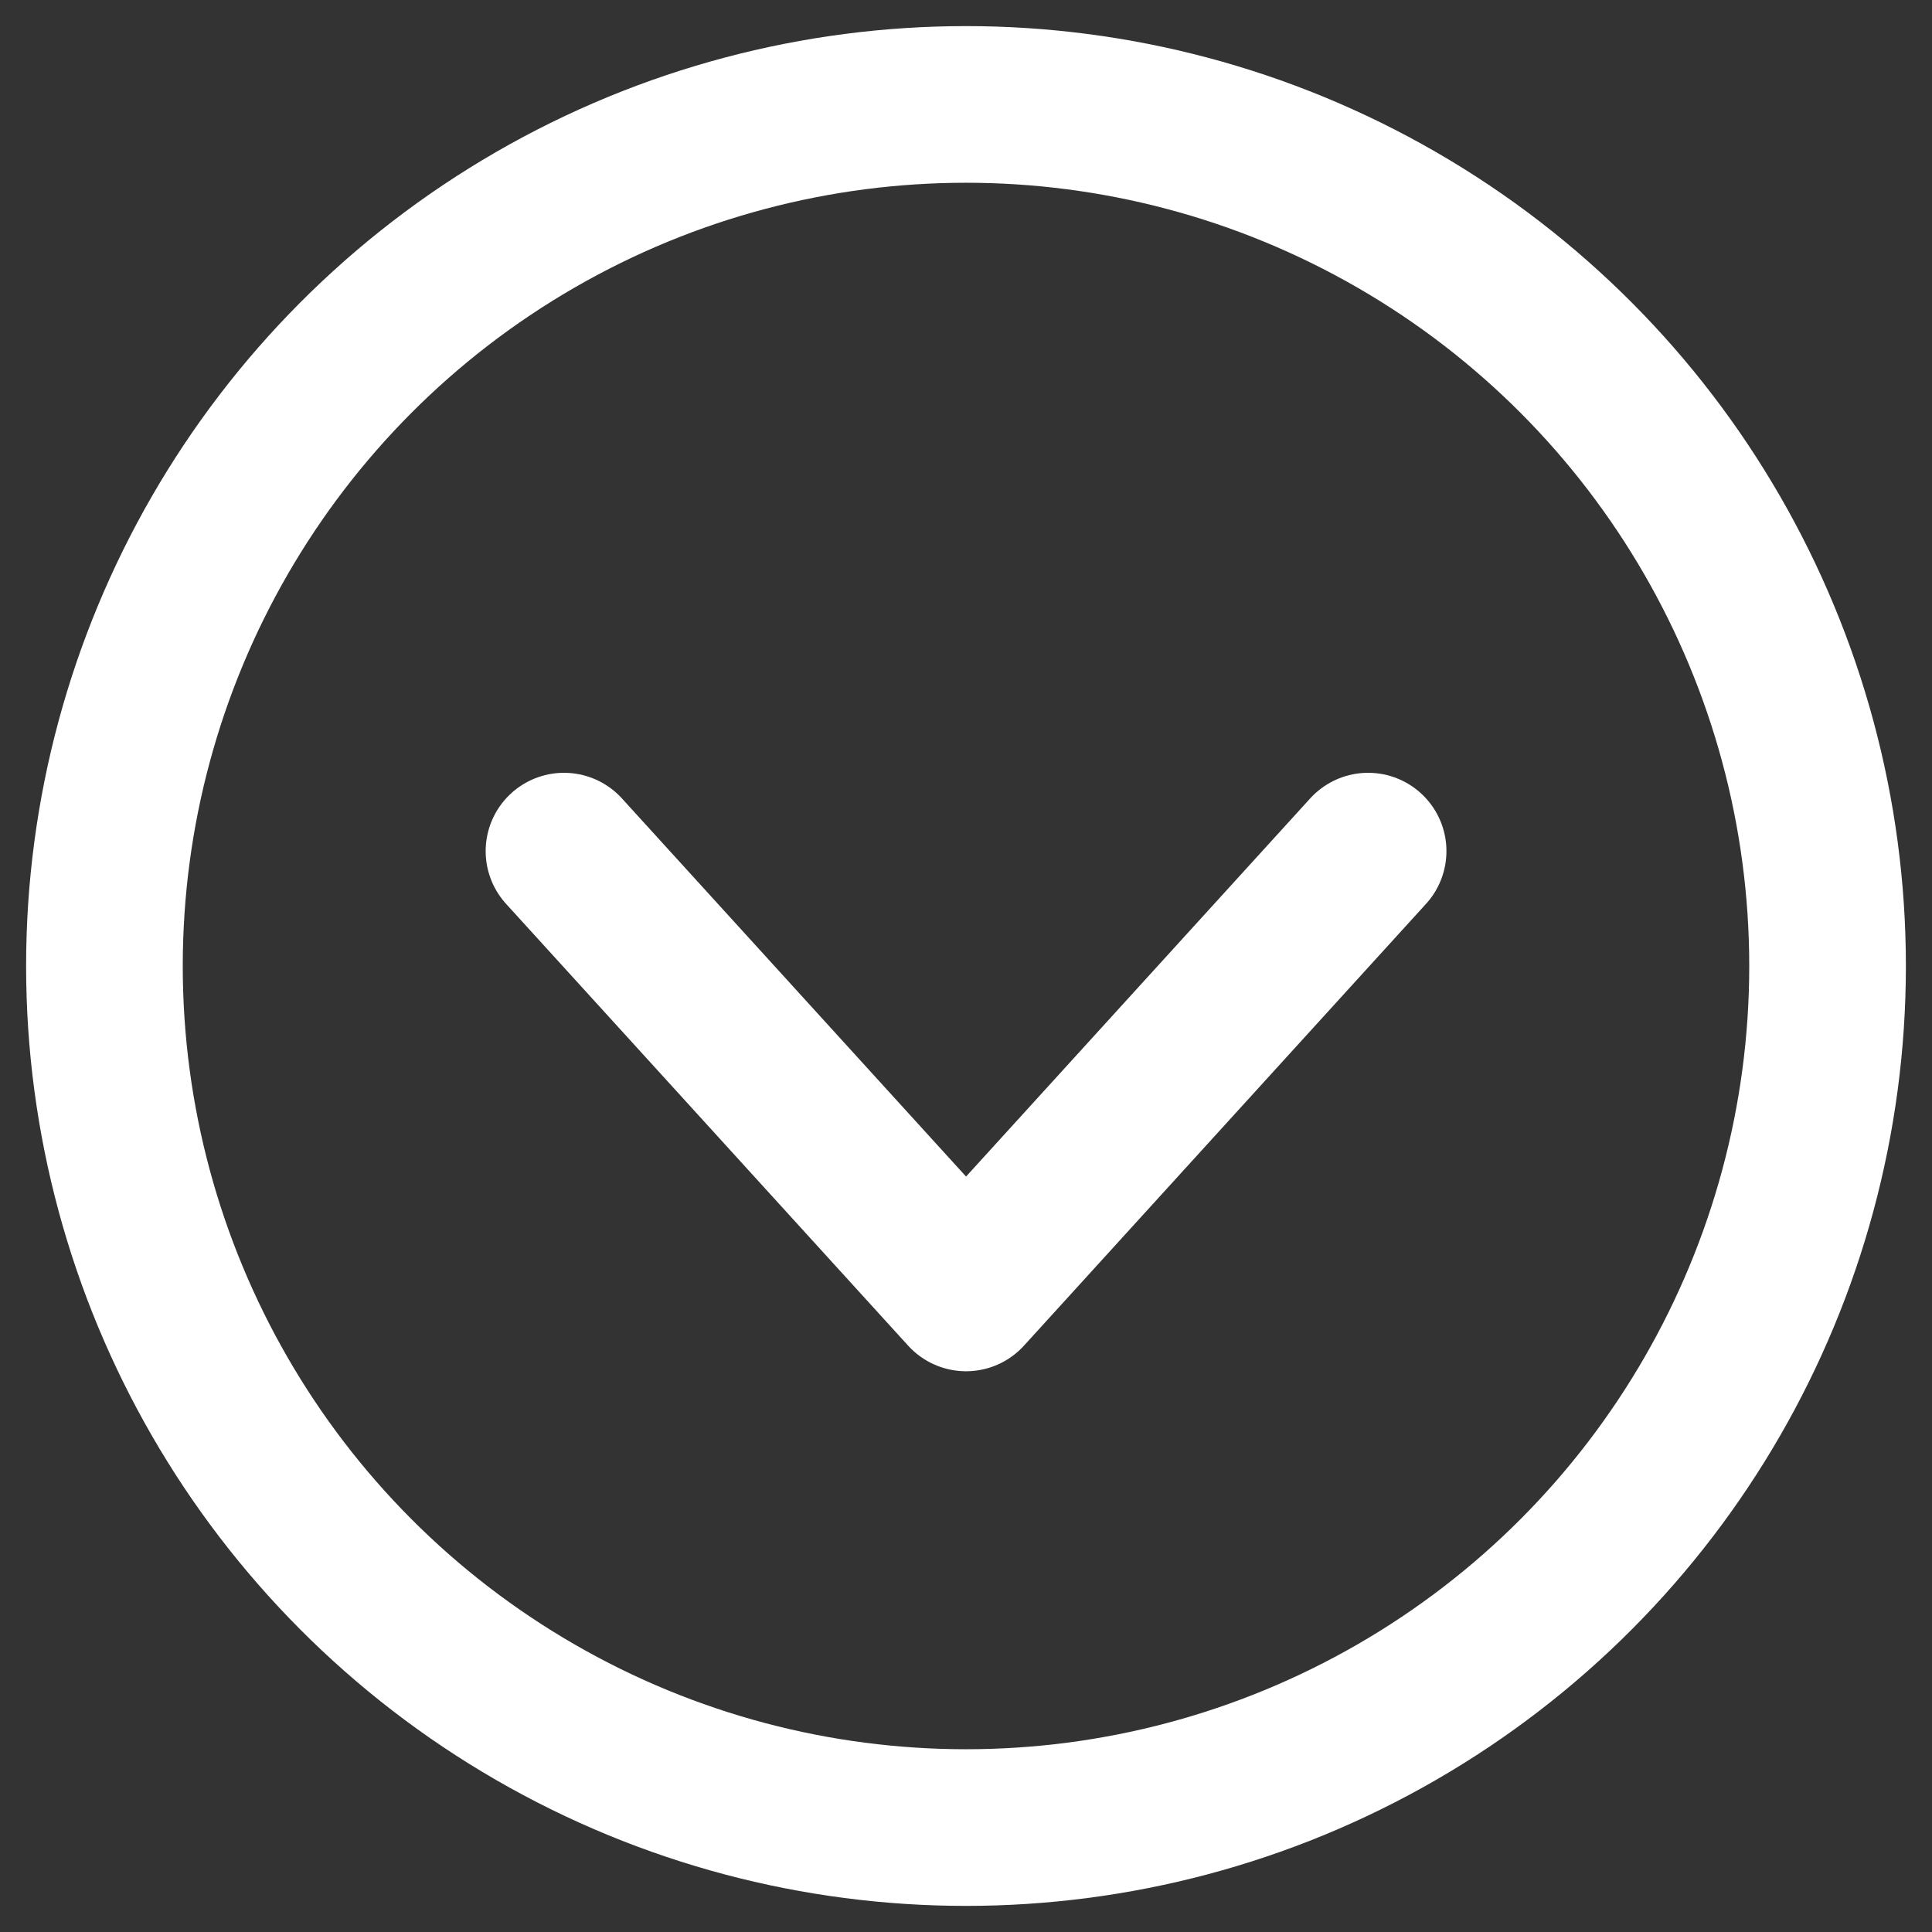 <svg width="37" height="37" viewBox="0 0 37 37" fill="none" xmlns="http://www.w3.org/2000/svg">
<rect x="0" y="0" width="37" height="37" fill="#333333" stroke="none"/>
<path d="M10.801 16.3L18.501 24.761L26.201 16.3" stroke="white" stroke-width="3" stroke-linecap="round" stroke-linejoin="round"/>
<circle cx="18.5" cy="18.5" r="16.5" stroke="white" stroke-width="3"/>
</svg>
